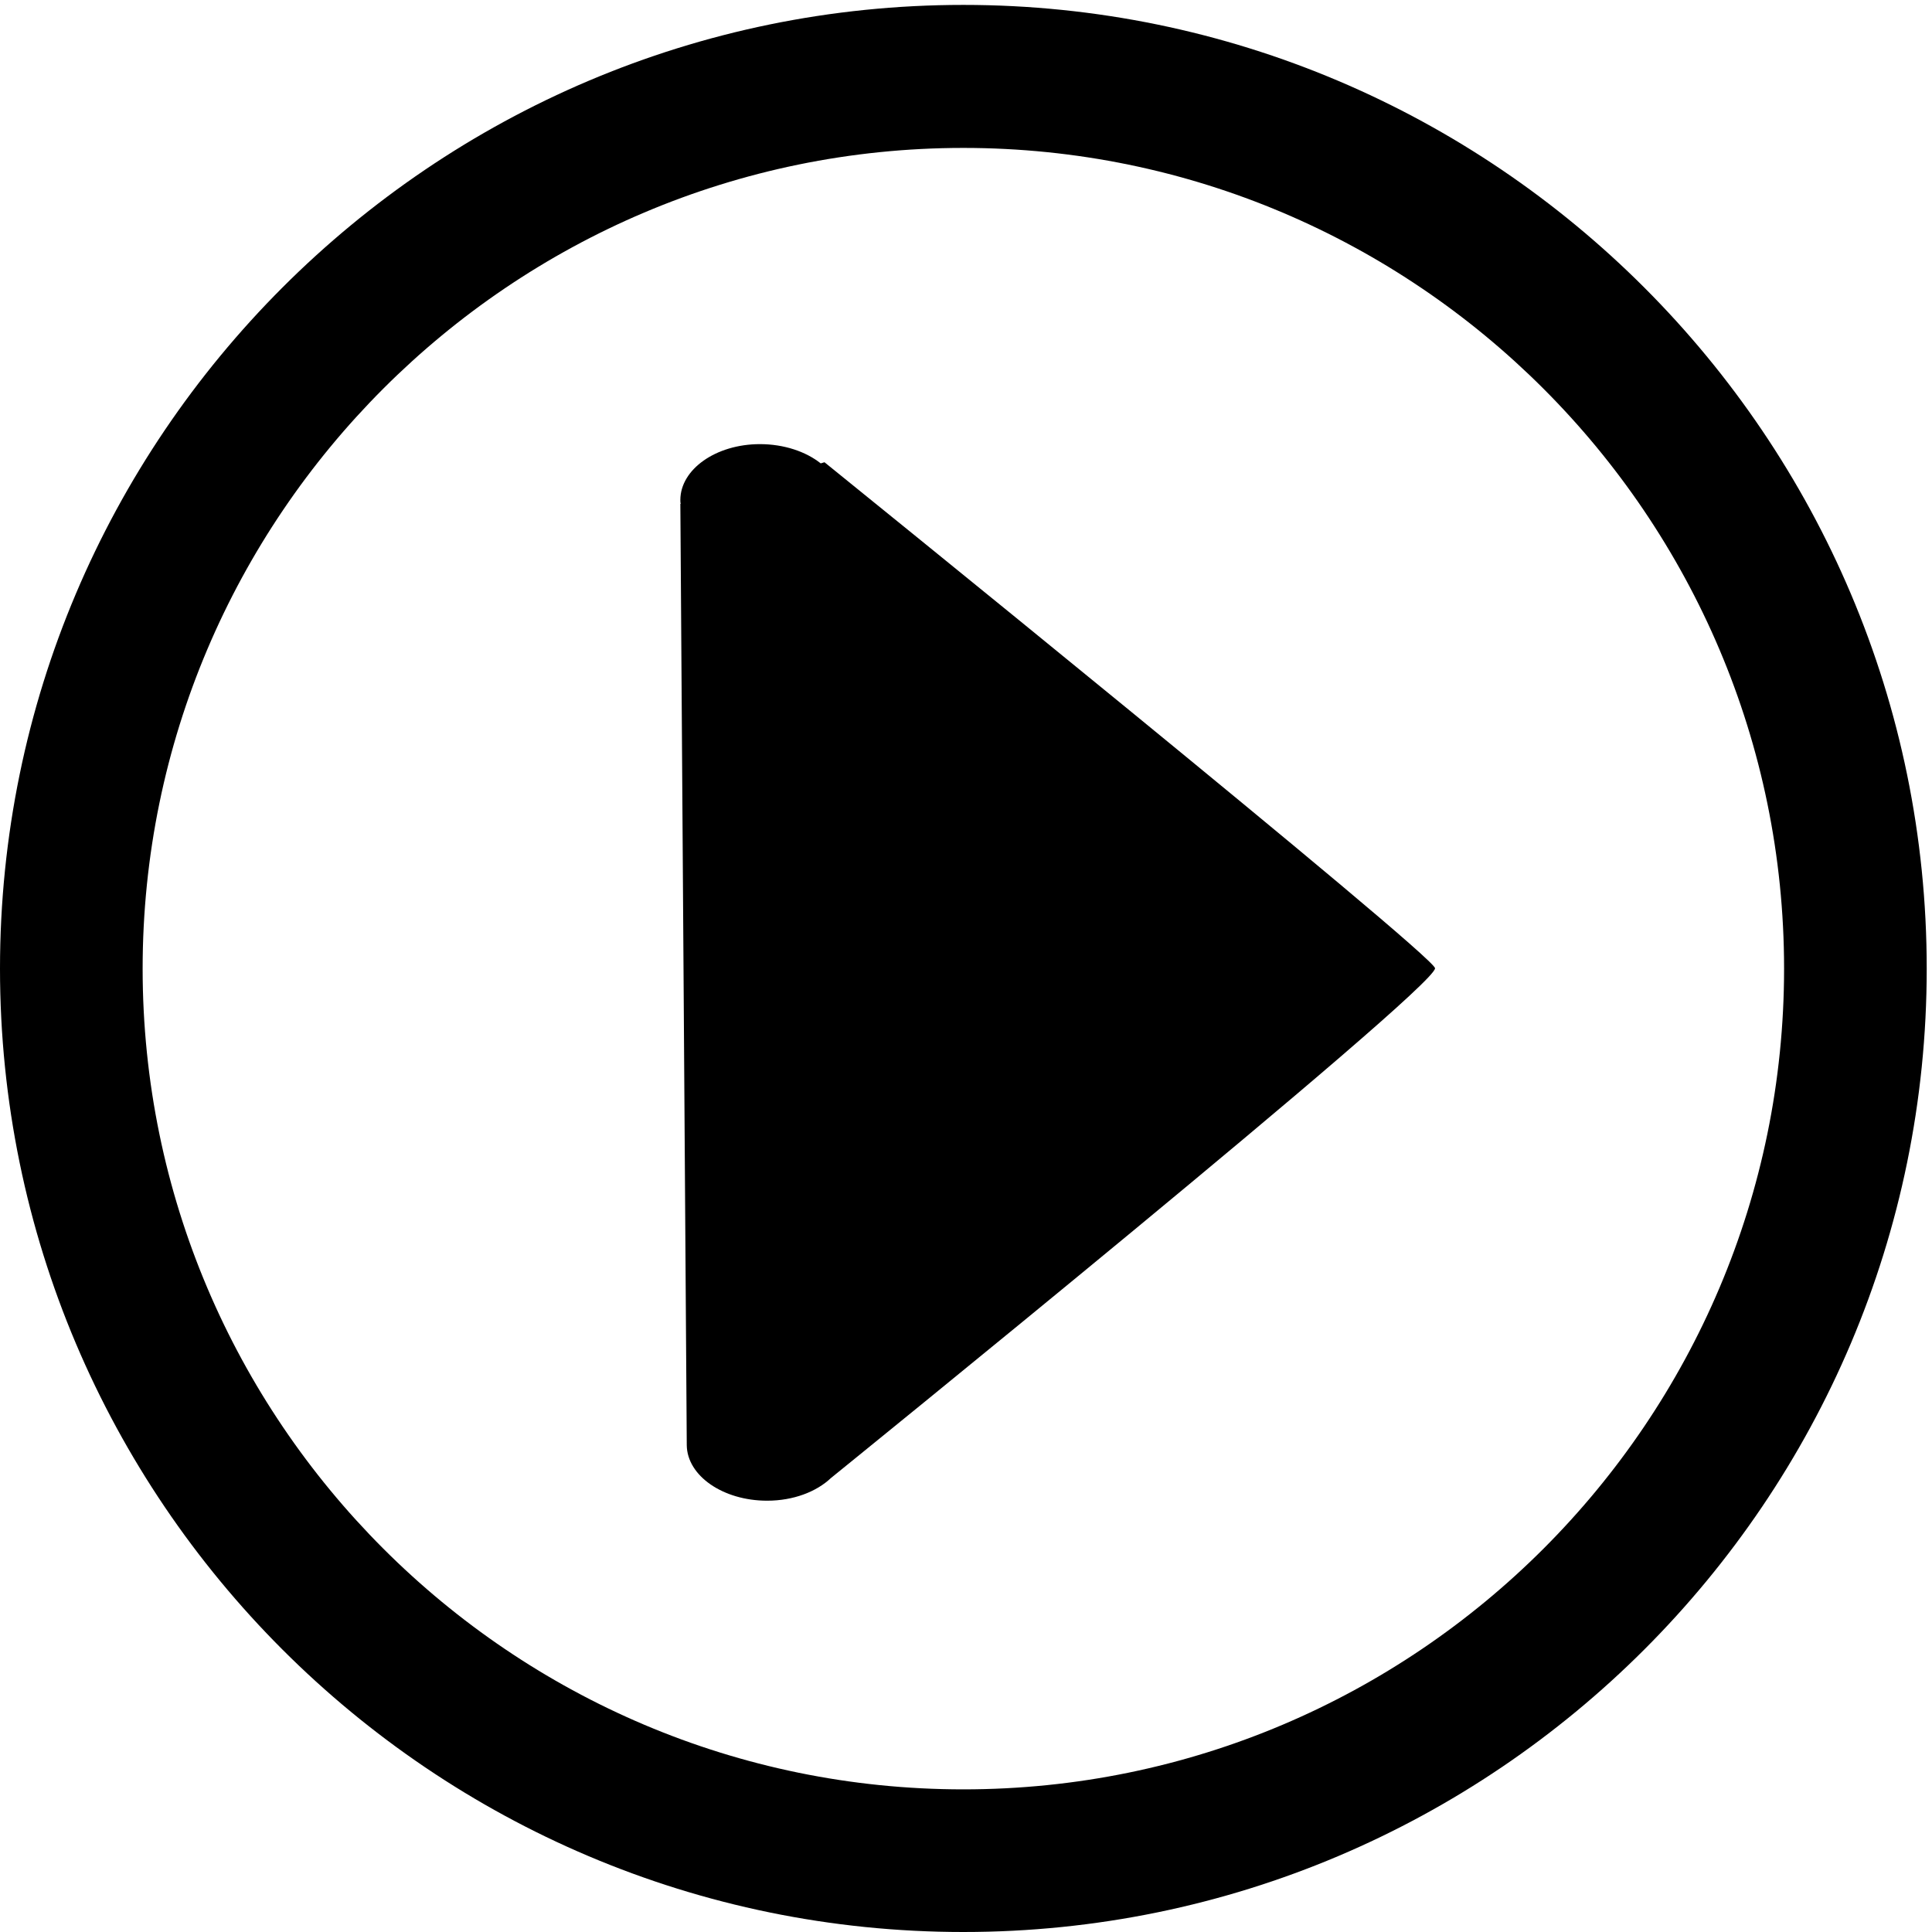 <?xml version="1.0" encoding="utf-8"?>
<!-- Generator: Adobe Illustrator 18.0.0, SVG Export Plug-In . SVG Version: 6.00 Build 0)  -->
<!DOCTYPE svg PUBLIC "-//W3C//DTD SVG 1.1//EN" "http://www.w3.org/Graphics/SVG/1.1/DTD/svg11.dtd">
<svg version="1.1" id="图层_1" xmlns="http://www.w3.org/2000/svg" xmlns:xlink="http://www.w3.org/1999/xlink" x="0px" y="0px"
	 width="512px" height="512px" viewBox="0 0 512 512" enable-background="new 0 0 512 512" xml:space="preserve">
<g>
	<path fill-rule="evenodd" clip-rule="evenodd" d="M255.3,1.3C114.5,1.3,0,115.9,0,256.7S114.5,512,255.3,512
		s255.3-114.5,255.3-255.3S396.1,1.3,255.3,1.3z M255.3,474.2c-119.9,0-217.5-97.6-217.5-217.5S135.4,39.2,255.3,39.2
		s217.5,97.6,217.5,217.5S375.3,474.2,255.3,474.2z"/>
	<path fill-rule="evenodd" clip-rule="evenodd" d="M218.5,122.5l-1,0.3c-3.9-3.1-9.7-5.1-16.1-5.1c-11.7,0-21.1,6.7-21.1,14.8
		c0,0.3,0,0.7,0.1,1l-0.1,0l1.7,249.5l0,0c0,0,0,0,0,0c0.1,8.1,9.6,14.7,21.3,14.7c7,0,13.1-2.4,16.9-6c0,0,160.2-129.7,160.1-135.1
		C380.3,253.3,218.5,122.5,218.5,122.5z"/>
</g>
</svg>
